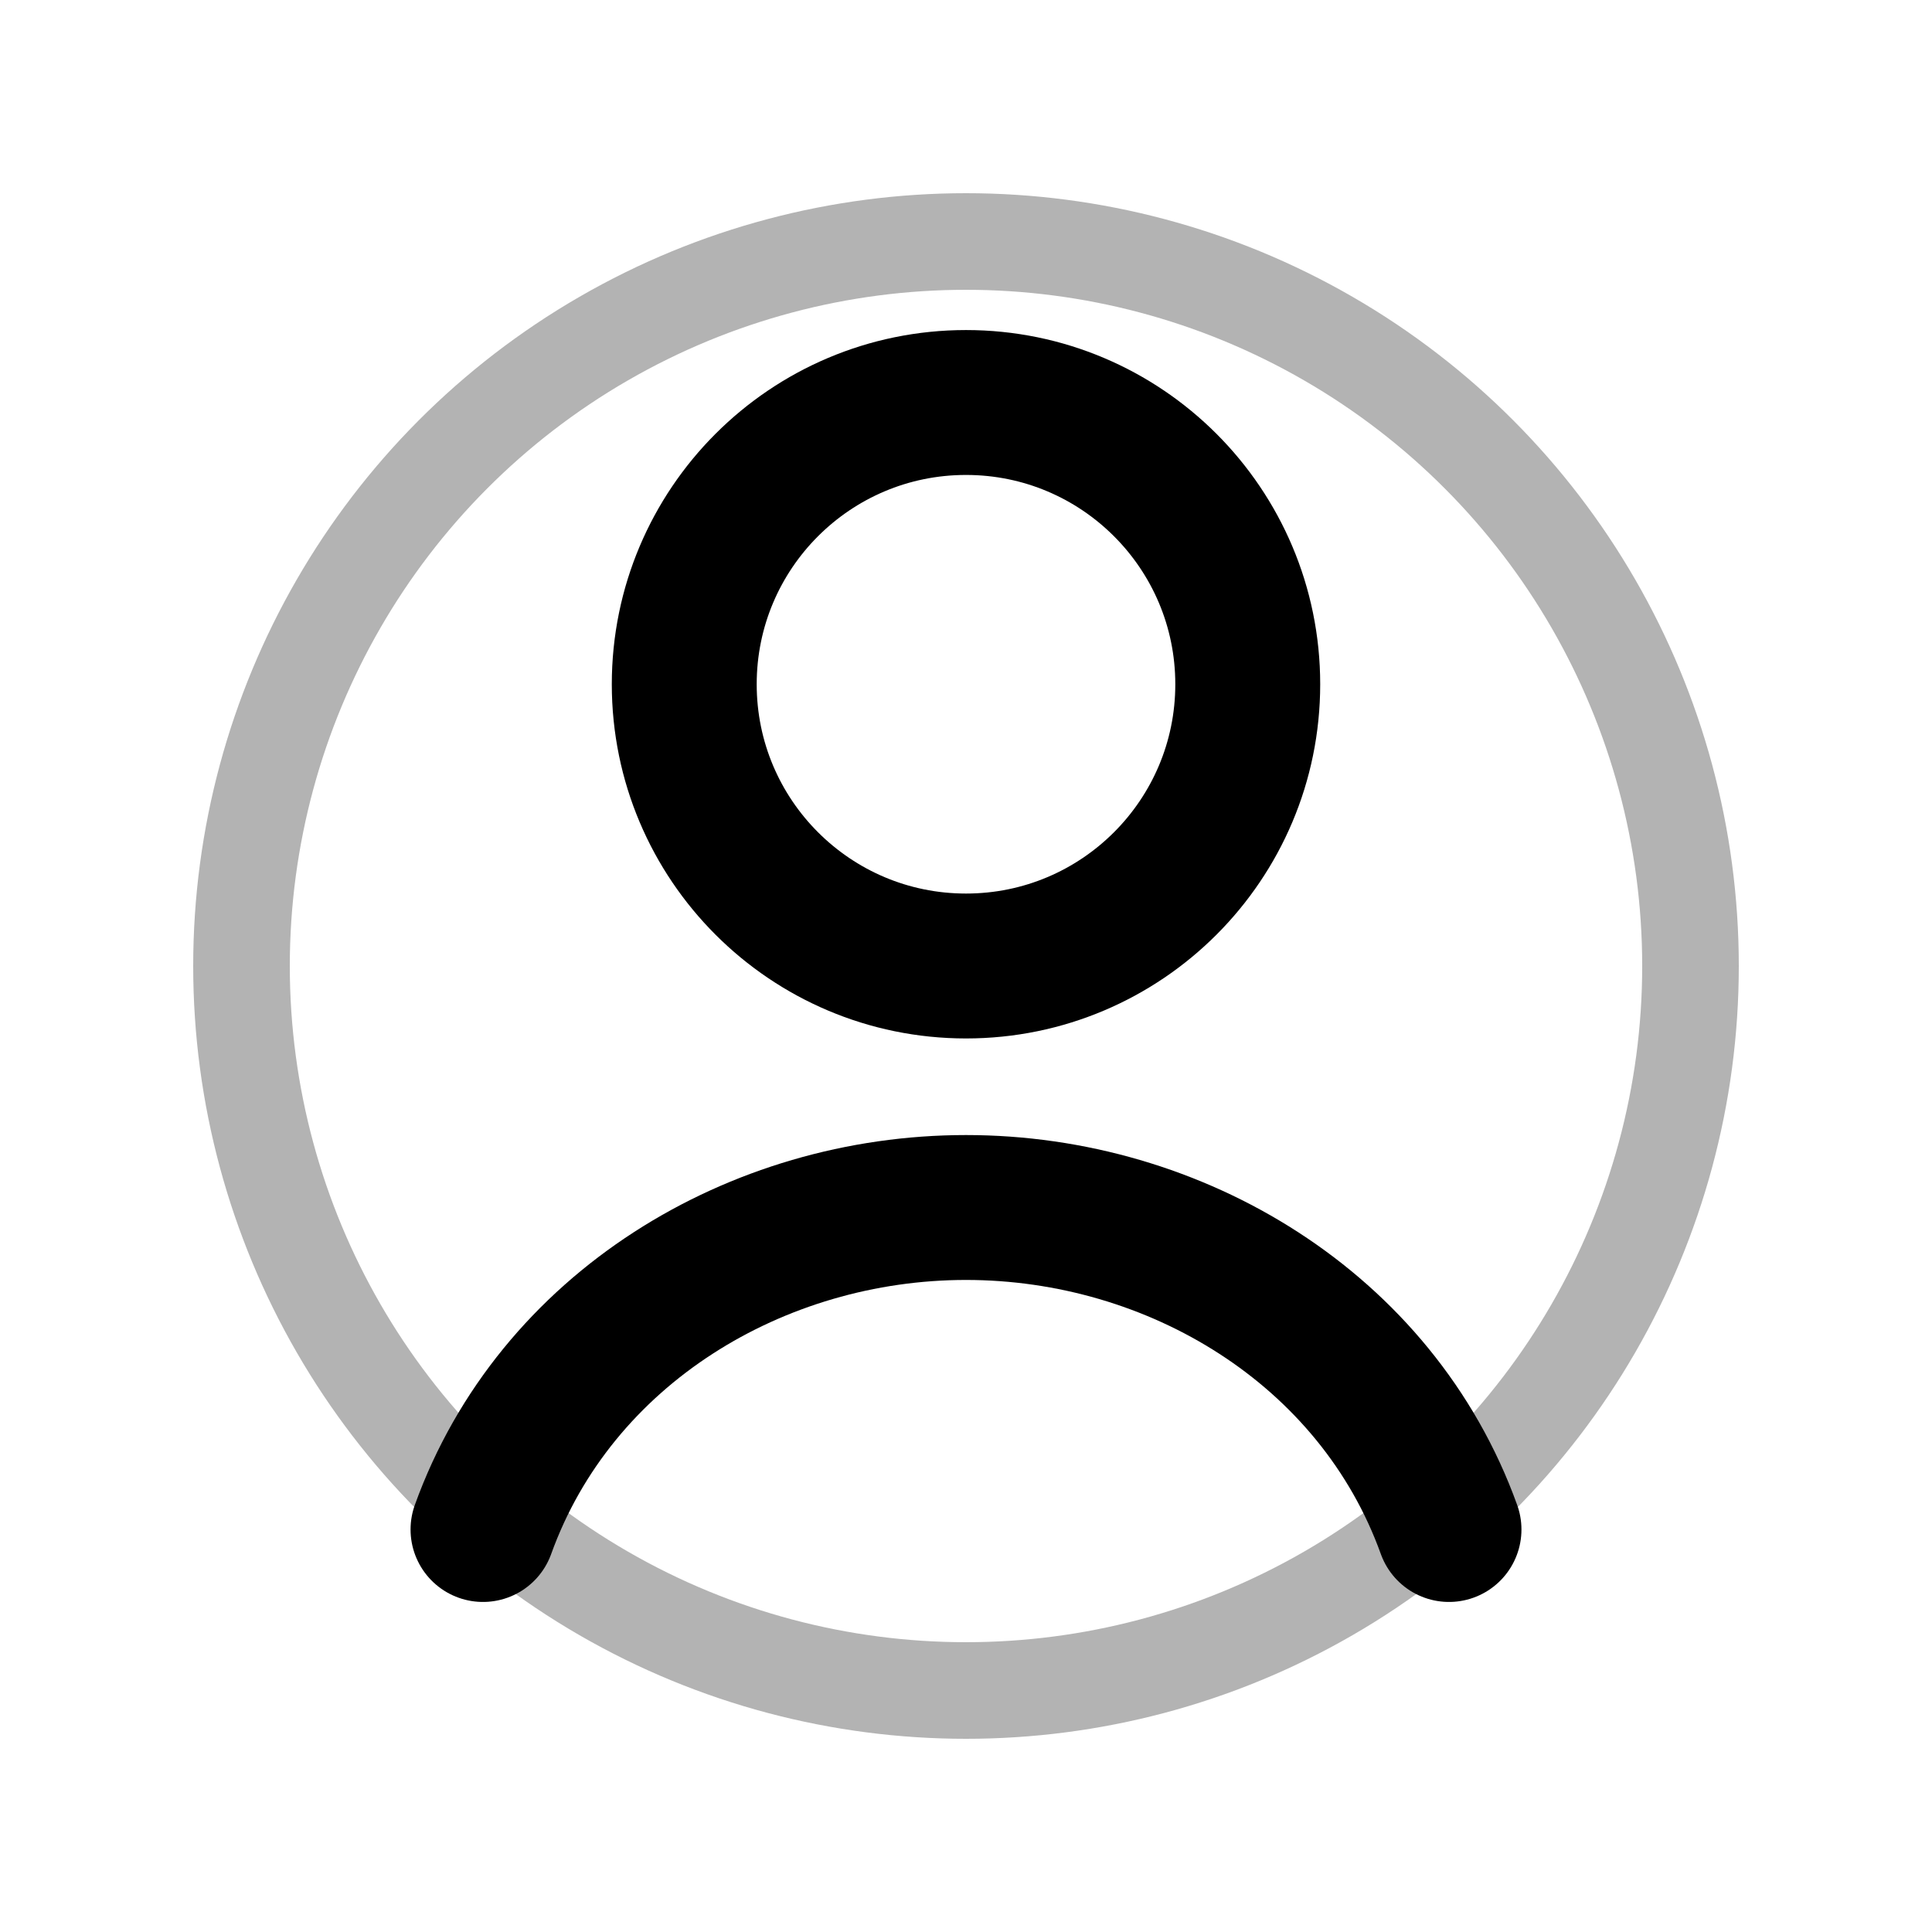 ﻿<svg xmlns="http://www.w3.org/2000/svg" width="28" height="28" viewBox="0 0 24 24" fill="none">
  <circle cx="12" cy="8.5" r="3.5" stroke="currentColor" stroke-width="1.8"/>
  <path d="M6 19c.9-2.5 3.4-4 6-4s5.1 1.5 6 4" stroke="currentColor" stroke-width="1.8" stroke-linecap="round"/>
  <circle cx="12" cy="12" r="9" stroke="currentColor" stroke-width="1.2" opacity="0.3"/>
</svg>
